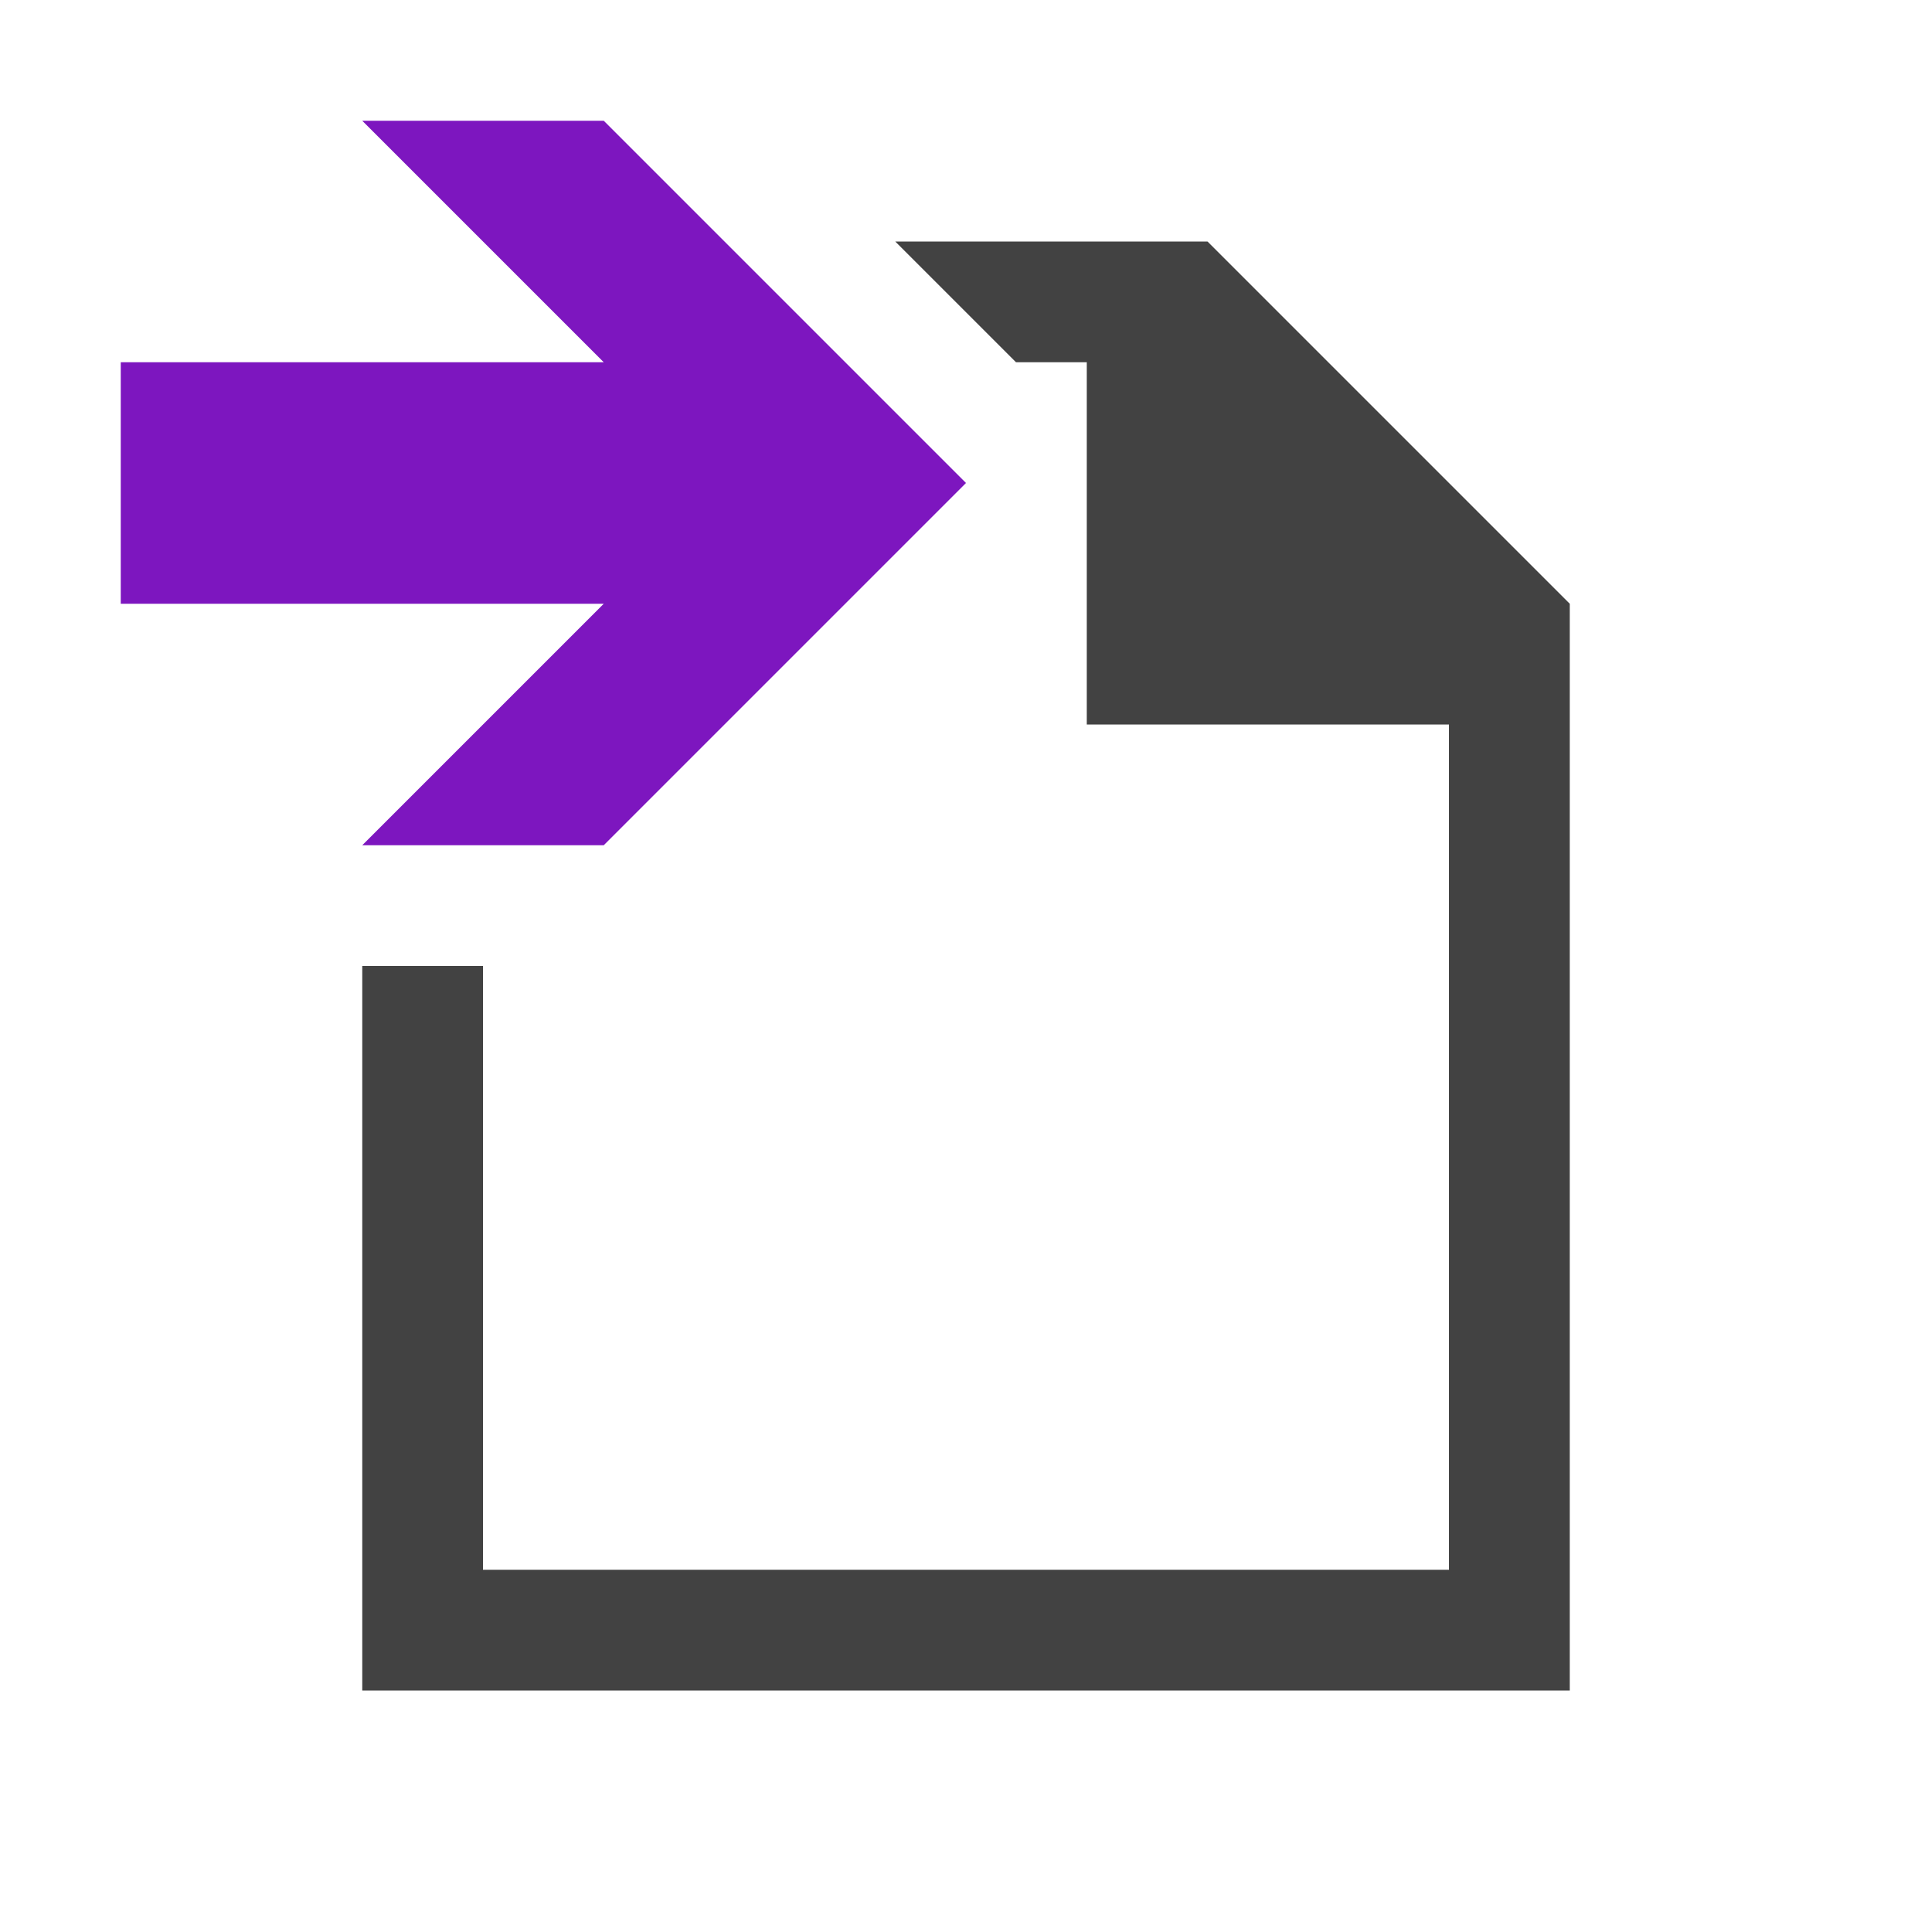 <svg xmlns="http://www.w3.org/2000/svg" width="16" height="16">
    <polygon fill="#424242" points="10,2 7.414,2 8.414,3 9,3 9,3.586 9,4 9,4.414 9,6 12,6 12,13 4,13 4,8 3,8 3,14 13,14 13,5"/>'
    <polygon fill="#7d16bf" points="5,1 3,1 5,3 1,3 1,5 5,5 3,7 5,7 8,4"/>
</svg>